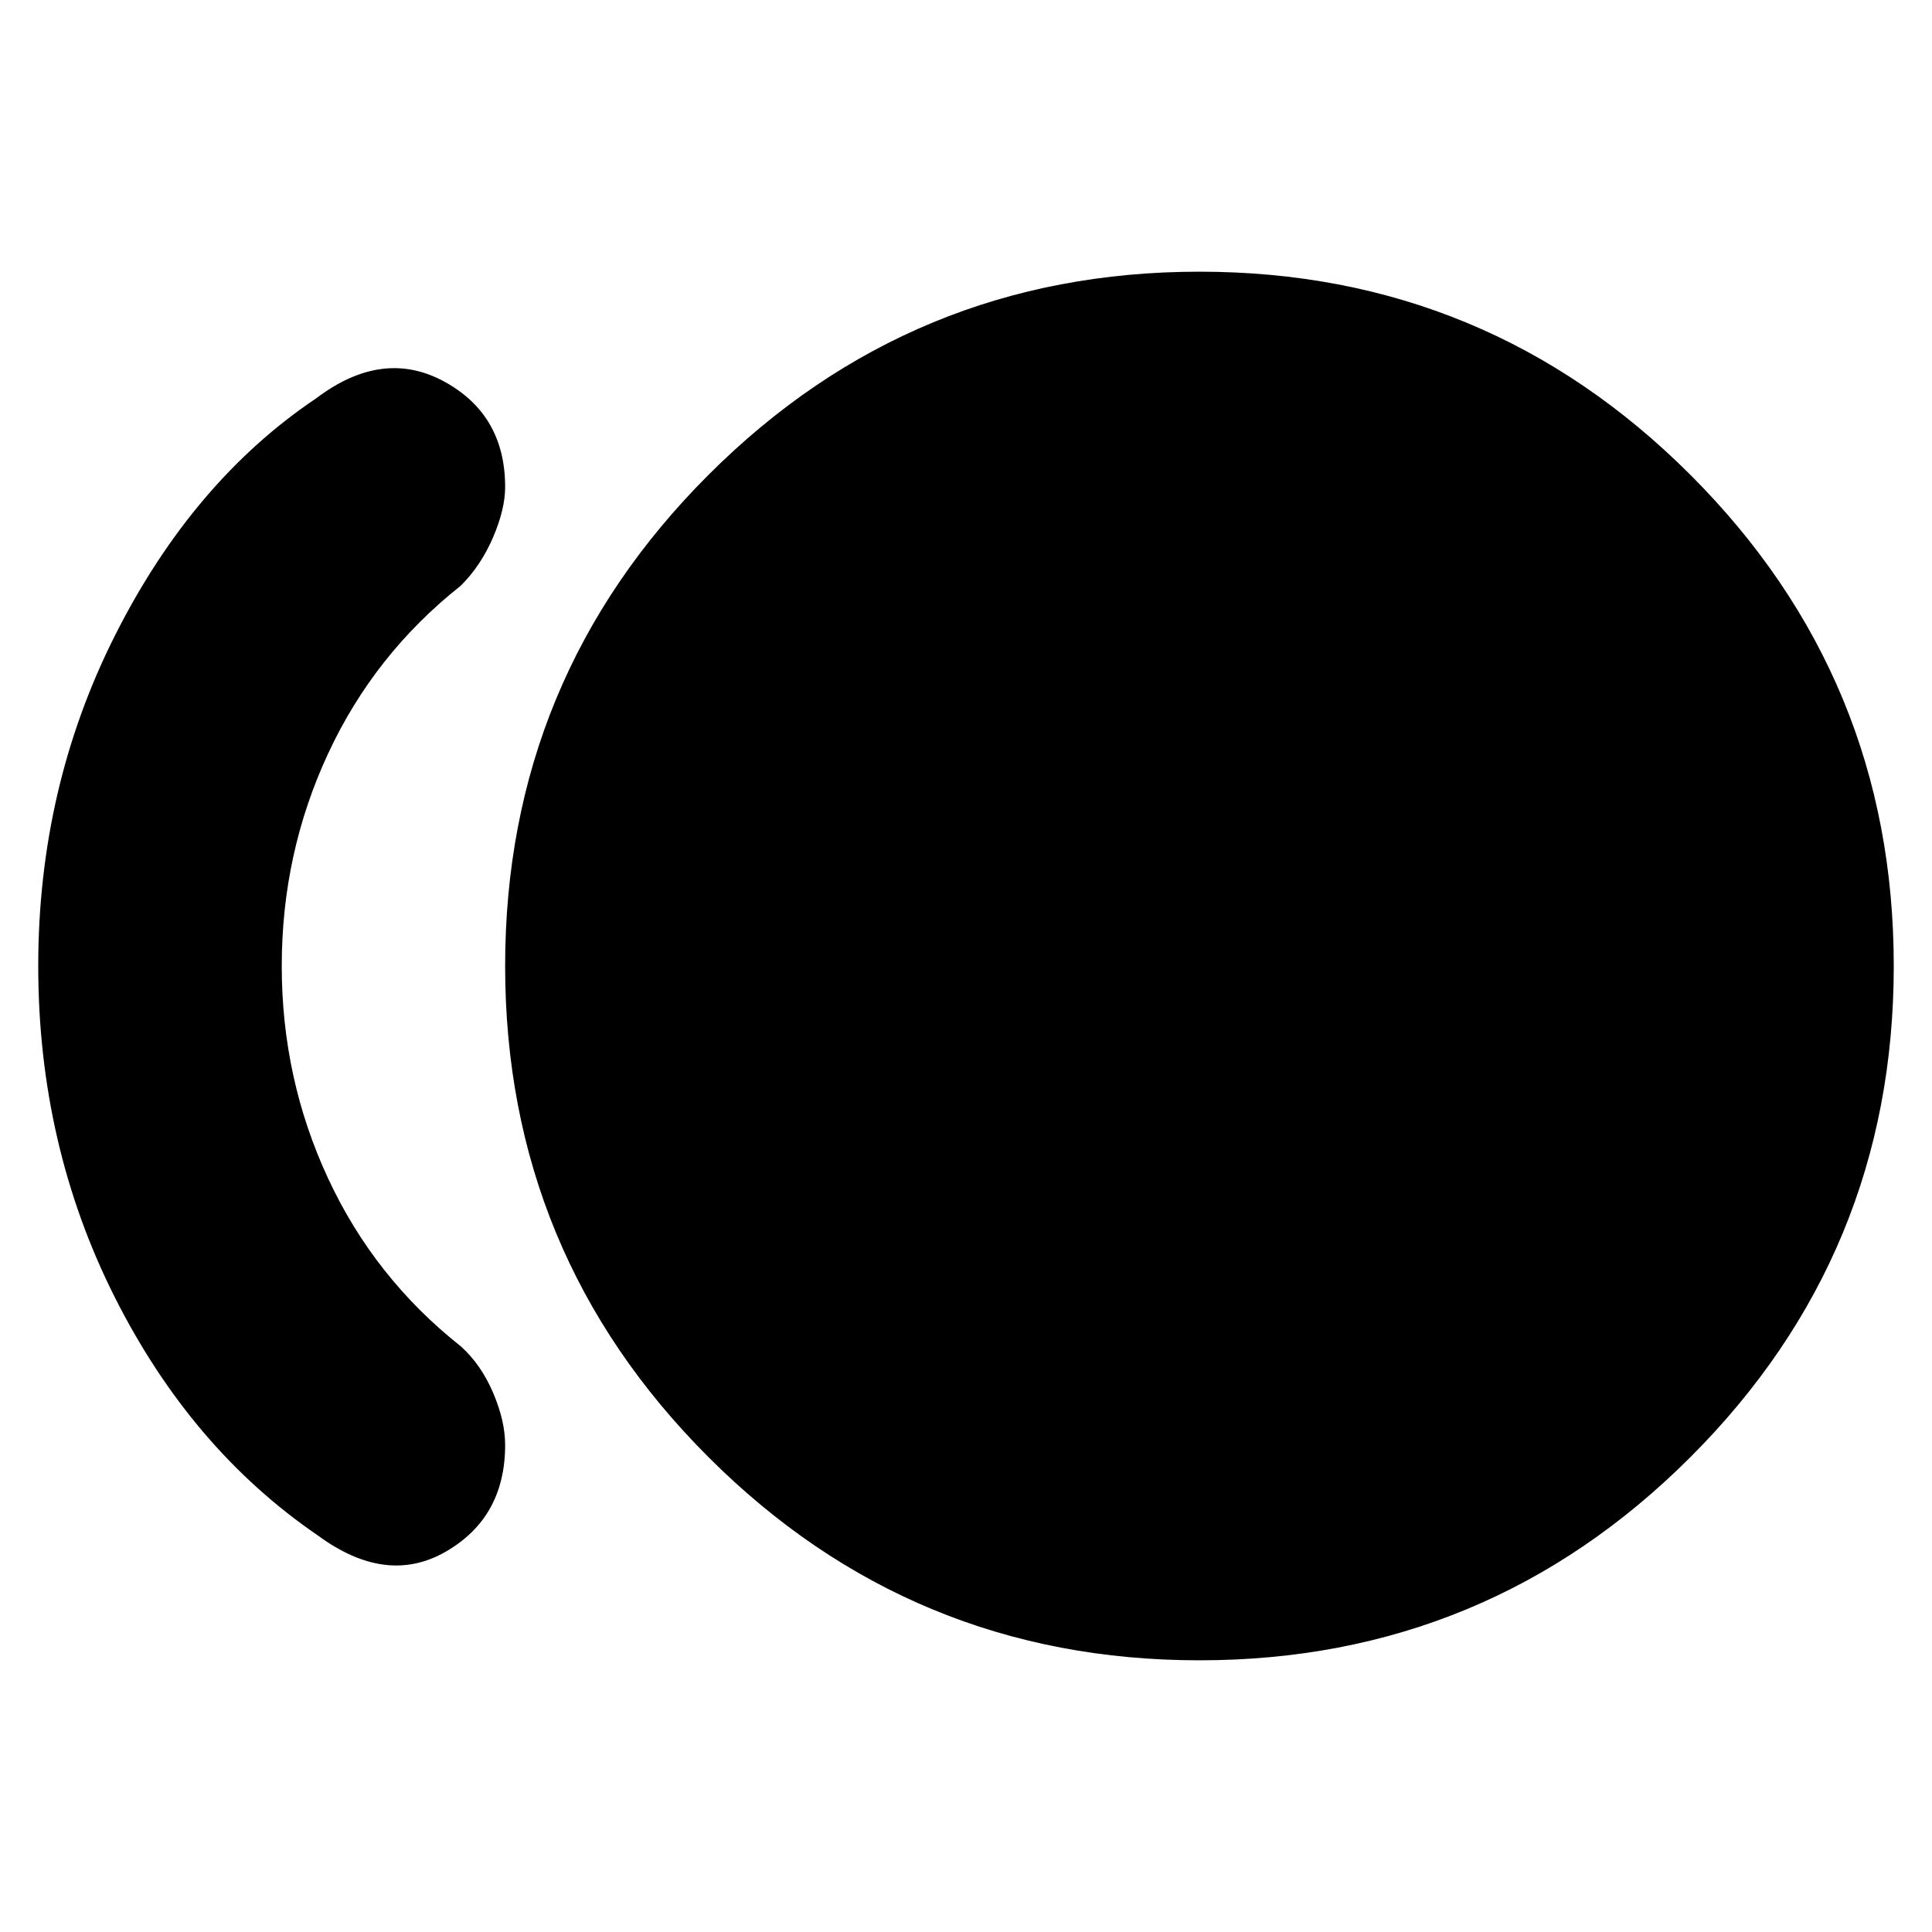 <svg xmlns="http://www.w3.org/2000/svg" height="24" width="24"><path d="M14.9 20.625q-3.575 0-6.1-2.525-2.525-2.525-2.525-6.1 0-3.575 2.525-6.1 2.525-2.525 6.1-2.525 3.575 0 6.1 2.525 2.525 2.525 2.525 6.1 0 3.575-2.525 6.1-2.525 2.525-6.1 2.525Zm-10.95-1.55Q2.375 18 1.425 16.113.475 14.225.475 12q0-2.225.963-4.125.962-1.9 2.487-2.925.825-.625 1.588-.213.762.413.762 1.313 0 .275-.15.625t-.4.6q-1.075.85-1.65 2.088Q3.5 10.6 3.5 12t.575 2.637q.575 1.238 1.65 2.088.25.225.4.575.15.35.15.65 0 .9-.737 1.325-.738.425-1.588-.2Z"/></svg>